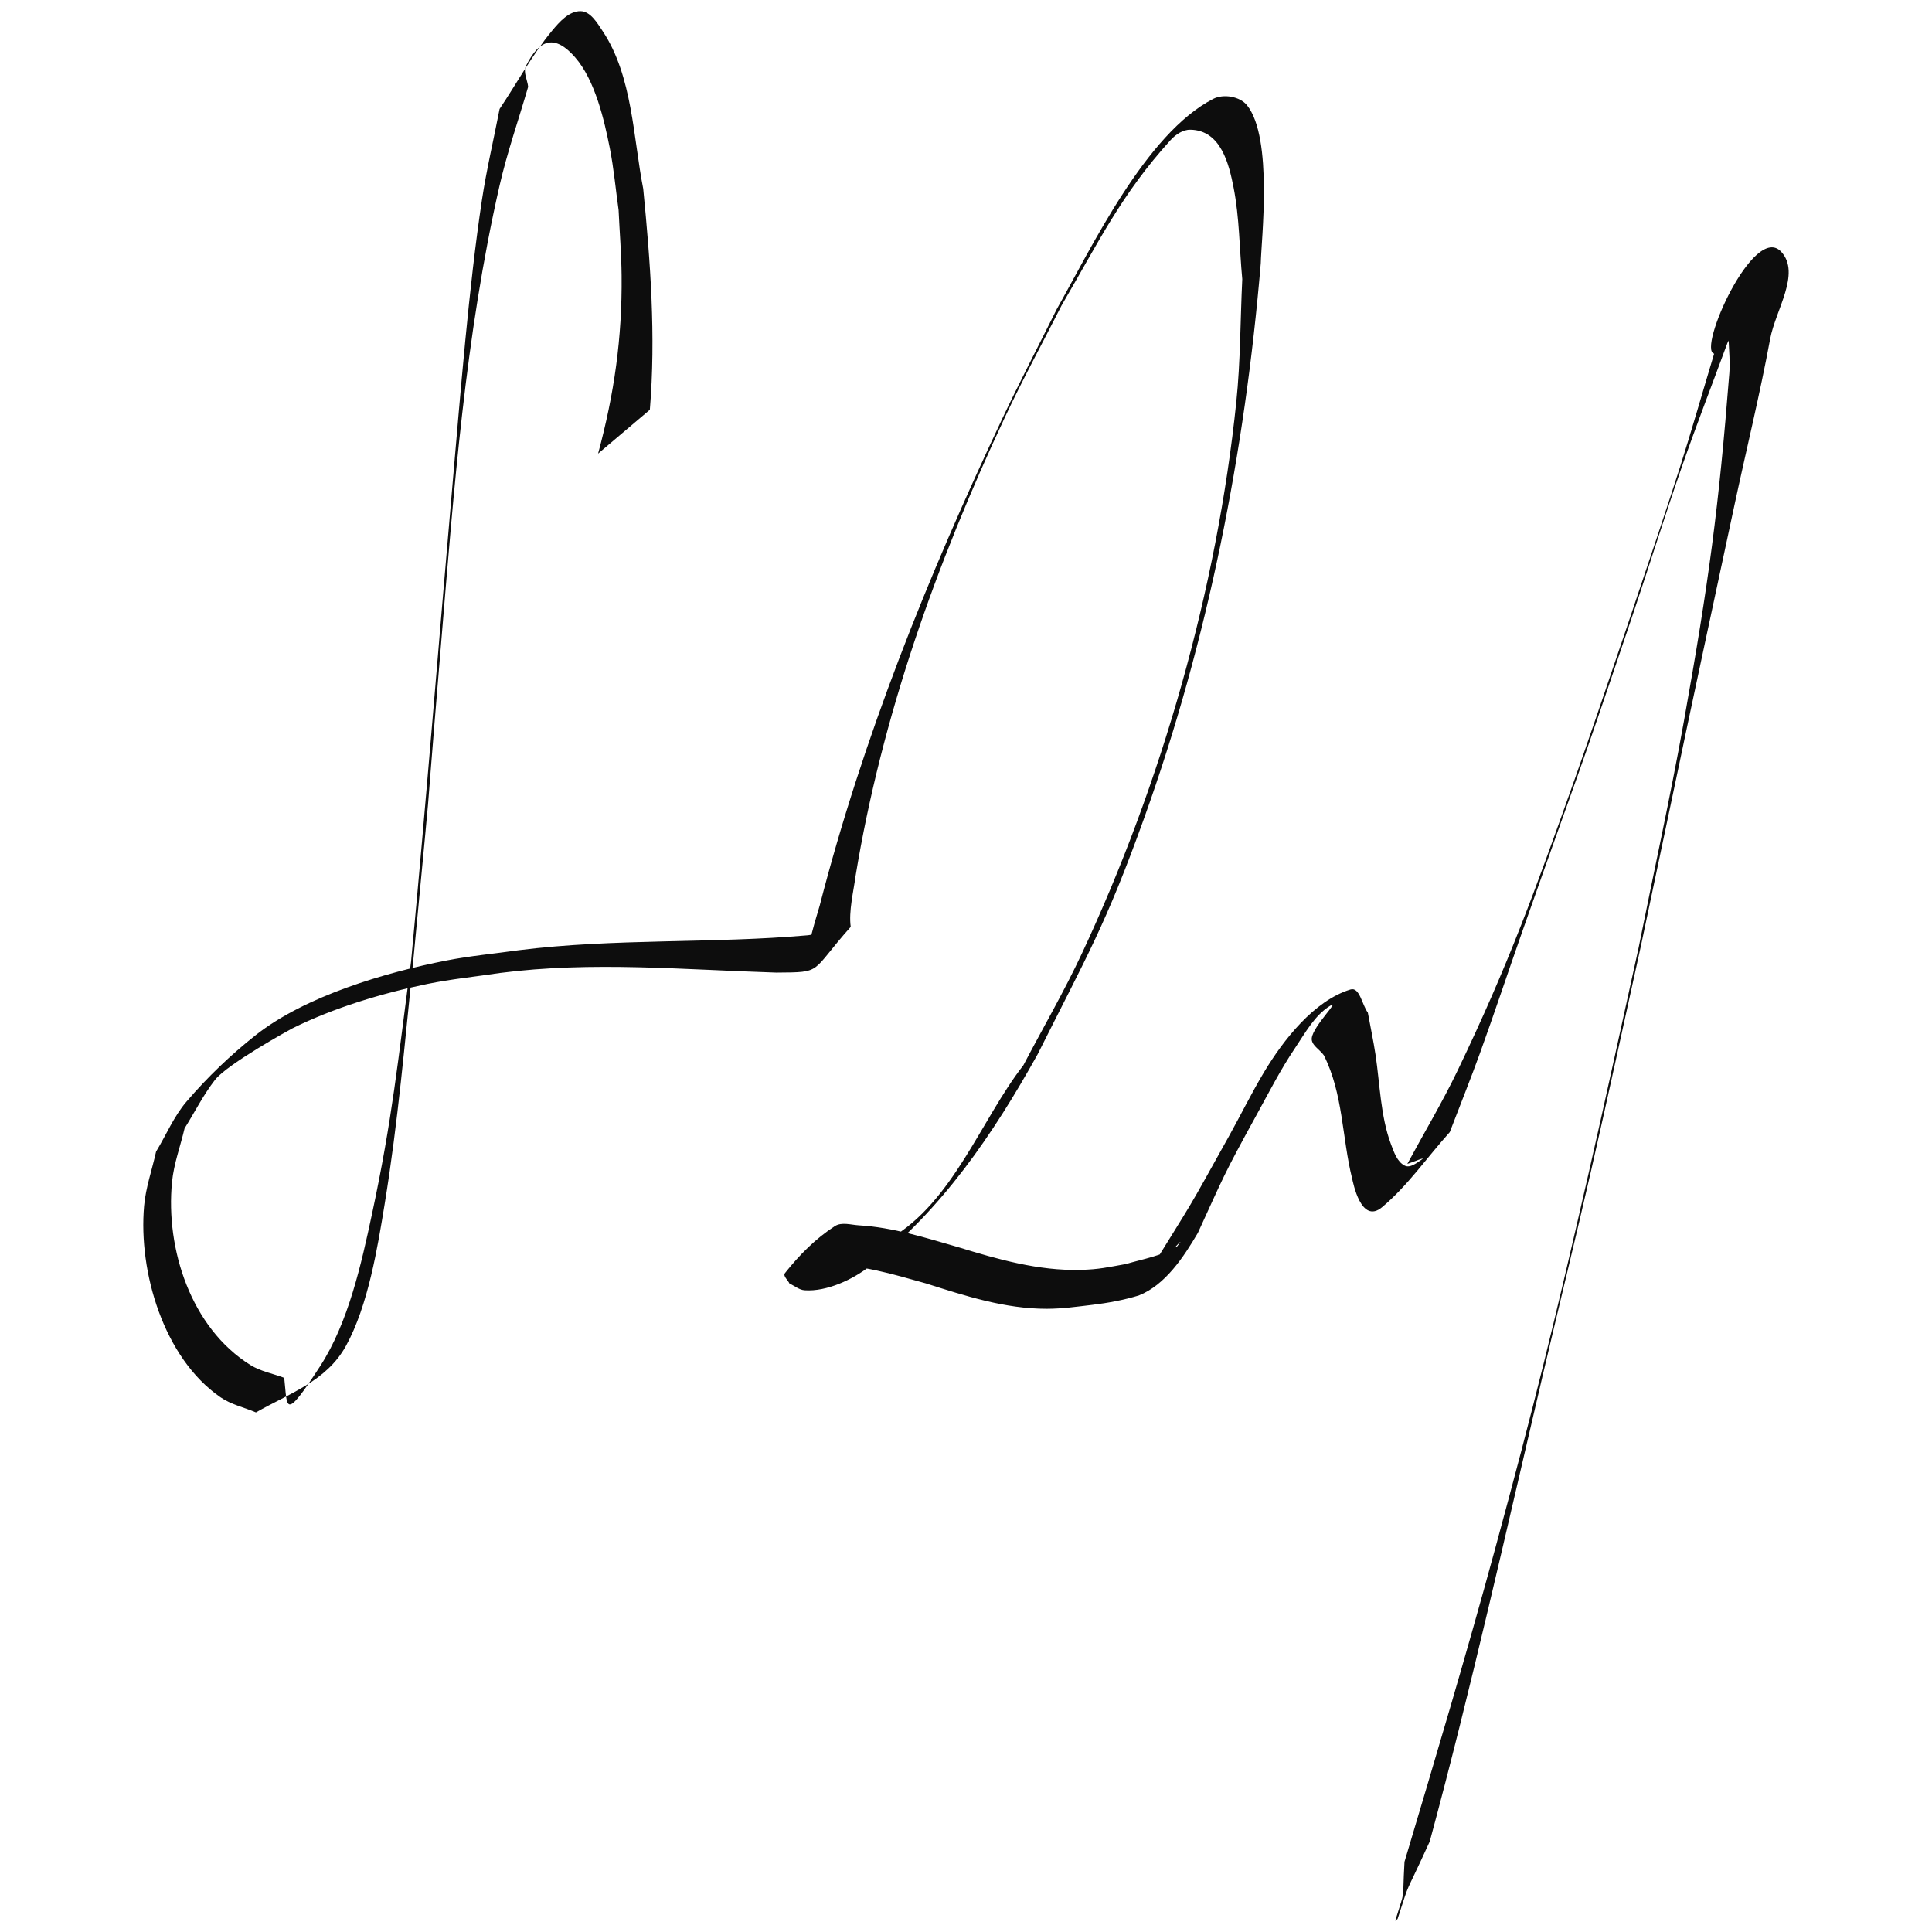 <?xml version="1.0" encoding="UTF-8" standalone="no"?>
<!-- Created with Inkscape (http://www.inkscape.org/) -->

<svg
   width="300"
   height="300"
   viewBox="0 0 300 300"
   version="1.1"
   id="svg5"
   inkscape:version="1.2.1 (9c6d41e410, 2022-07-14)"
   sodipodi:docname="logo.svg"
   inkscape:export-filename="logo.png"
   inkscape:export-xdpi="96"
   inkscape:export-ydpi="96"
   xmlns:inkscape="http://www.inkscape.org/namespaces/inkscape"
   xmlns:sodipodi="http://sodipodi.sourceforge.net/DTD/sodipodi-0.dtd"
   xmlns="http://www.w3.org/2000/svg"
   xmlns:svg="http://www.w3.org/2000/svg">
  <sodipodi:namedview
     id="namedview7"
     pagecolor="#505050"
     bordercolor="#eeeeee"
     borderopacity="1"
     inkscape:showpageshadow="0"
     inkscape:pageopacity="0"
     inkscape:pagecheckerboard="0"
     inkscape:deskcolor="#505050"
     inkscape:document-units="px"
     showgrid="false"
     inkscape:zoom="1.6328077"
     inkscape:cx="192.61301"
     inkscape:cy="165.35934"
     inkscape:window-width="1398"
     inkscape:window-height="831"
     inkscape:window-x="42"
     inkscape:window-y="32"
     inkscape:window-maximized="1"
     inkscape:current-layer="layer2" />
  <defs
     id="defs2">
    <inkscape:path-effect
       effect="powerstroke"
       id="path-effect653"
       is_visible="true"
       lpeversion="1"
       offset_points="1.72,0.119 | 3.076,0.105 | 5.277,0.134"
       not_jump="true"
       sort_points="true"
       interpolator_type="CentripetalCatmullRom"
       interpolator_beta="0.75"
       start_linecap_type="round"
       linejoin_type="spiro"
       miter_limit="4"
       scale_width="1"
       end_linecap_type="round" />
    <inkscape:path-effect
       effect="simplify"
       id="path-effect651"
       is_visible="true"
       lpeversion="1"
       steps="1"
       threshold="0.005"
       smooth_angles="0"
       helper_size="0"
       simplify_individual_paths="false"
       simplify_just_coalesce="false"
       step="1" />
    <inkscape:path-effect
       effect="powerstroke"
       id="path-effect646"
       is_visible="true"
       lpeversion="1"
       offset_points="0.995,0.097 | 1.47,0.087 | 2.508,0.075 | 3.142,0.102 | 4.46,0.091"
       not_jump="true"
       sort_points="true"
       interpolator_type="CentripetalCatmullRom"
       interpolator_beta="0.75"
       start_linecap_type="round"
       linejoin_type="spiro"
       miter_limit="4"
       scale_width="1"
       end_linecap_type="round" />
    <inkscape:path-effect
       effect="simplify"
       id="path-effect644"
       is_visible="true"
       lpeversion="1"
       steps="1"
       threshold="0.005"
       smooth_angles="0"
       helper_size="0"
       simplify_individual_paths="false"
       simplify_just_coalesce="false"
       step="1" />
    <inkscape:path-effect
       effect="powerstroke"
       id="path-effect639"
       is_visible="true"
       lpeversion="1"
       offset_points="0.5,0"
       not_jump="true"
       sort_points="true"
       interpolator_type="CentripetalCatmullRom"
       interpolator_beta="0.75"
       start_linecap_type="round"
       linejoin_type="spiro"
       miter_limit="4"
       scale_width="1"
       end_linecap_type="round" />
    <inkscape:path-effect
       effect="simplify"
       id="path-effect637"
       is_visible="true"
       lpeversion="1"
       steps="1"
       threshold="0.005"
       smooth_angles="0"
       helper_size="0"
       simplify_individual_paths="false"
       simplify_just_coalesce="false"
       step="1" />
    <inkscape:path-effect
       effect="powerstroke"
       id="path-effect632"
       is_visible="true"
       lpeversion="1"
       offset_points="0.726,0.118"
       not_jump="true"
       sort_points="true"
       interpolator_type="CentripetalCatmullRom"
       interpolator_beta="0.75"
       start_linecap_type="round"
       linejoin_type="spiro"
       miter_limit="4"
       scale_width="1"
       end_linecap_type="round" />
    <inkscape:path-effect
       effect="simplify"
       id="path-effect630"
       is_visible="true"
       lpeversion="1"
       steps="1"
       threshold="0.005"
       smooth_angles="0"
       helper_size="0"
       simplify_individual_paths="false"
       simplify_just_coalesce="false"
       step="1" />
    <inkscape:path-effect
       effect="powerstroke"
       id="path-effect625"
       is_visible="true"
       lpeversion="1"
       offset_points="1.404,0.116 | 3.919,0.104"
       not_jump="true"
       sort_points="true"
       interpolator_type="CentripetalCatmullRom"
       interpolator_beta="0.75"
       start_linecap_type="round"
       linejoin_type="spiro"
       miter_limit="4"
       scale_width="1"
       end_linecap_type="round" />
    <inkscape:path-effect
       effect="simplify"
       id="path-effect623"
       is_visible="true"
       lpeversion="1"
       steps="1"
       threshold="0.005"
       smooth_angles="0"
       helper_size="0"
       simplify_individual_paths="false"
       simplify_just_coalesce="false"
       step="1" />
    <inkscape:path-effect
       effect="powerstroke"
       id="path-effect618"
       is_visible="true"
       lpeversion="1"
       offset_points="0.317,0.135"
       not_jump="true"
       sort_points="true"
       interpolator_type="CentripetalCatmullRom"
       interpolator_beta="0.75"
       start_linecap_type="round"
       linejoin_type="spiro"
       miter_limit="4"
       scale_width="1"
       end_linecap_type="round" />
    <inkscape:path-effect
       effect="simplify"
       id="path-effect616"
       is_visible="true"
       lpeversion="1"
       steps="1"
       threshold="0.005"
       smooth_angles="0"
       helper_size="0"
       simplify_individual_paths="false"
       simplify_just_coalesce="false"
       step="1" />
    <inkscape:path-effect
       effect="powerstroke"
       id="path-effect611"
       is_visible="true"
       lpeversion="1"
       offset_points="0.365,0.135"
       not_jump="true"
       sort_points="true"
       interpolator_type="CentripetalCatmullRom"
       interpolator_beta="0.75"
       start_linecap_type="round"
       linejoin_type="spiro"
       miter_limit="4"
       scale_width="1"
       end_linecap_type="round" />
    <inkscape:path-effect
       effect="simplify"
       id="path-effect609"
       is_visible="true"
       lpeversion="1"
       steps="1"
       threshold="0.005"
       smooth_angles="0"
       helper_size="0"
       simplify_individual_paths="false"
       simplify_just_coalesce="false"
       step="1" />
    <inkscape:path-effect
       effect="powerstroke"
       id="path-effect604"
       is_visible="true"
       lpeversion="1"
       offset_points="0.425,0.131"
       not_jump="true"
       sort_points="true"
       interpolator_type="CentripetalCatmullRom"
       interpolator_beta="0.75"
       start_linecap_type="round"
       linejoin_type="spiro"
       miter_limit="4"
       scale_width="1"
       end_linecap_type="round" />
    <inkscape:path-effect
       effect="simplify"
       id="path-effect602"
       is_visible="true"
       lpeversion="1"
       steps="1"
       threshold="0.005"
       smooth_angles="0"
       helper_size="0"
       simplify_individual_paths="false"
       simplify_just_coalesce="false"
       step="1" />
    <inkscape:path-effect
       effect="powerstroke"
       id="path-effect532"
       is_visible="true"
       lpeversion="1"
       offset_points="0.513,0.123 | 1.999,0.104 | 4.39,0.154"
       not_jump="true"
       sort_points="true"
       interpolator_type="CentripetalCatmullRom"
       interpolator_beta="0.75"
       start_linecap_type="round"
       linejoin_type="spiro"
       miter_limit="4"
       scale_width="1"
       end_linecap_type="round" />
    <inkscape:path-effect
       effect="simplify"
       id="path-effect530"
       is_visible="true"
       lpeversion="1"
       steps="1"
       threshold="0.005"
       smooth_angles="0"
       helper_size="0"
       simplify_individual_paths="false"
       simplify_just_coalesce="false"
       step="1" />
    <inkscape:path-effect
       effect="powerstroke"
       id="path-effect525"
       is_visible="true"
       lpeversion="1"
       offset_points="1.186,0.118 | 1.343,0.105 | 4.824,0.142"
       not_jump="true"
       sort_points="true"
       interpolator_type="CentripetalCatmullRom"
       interpolator_beta="0.75"
       start_linecap_type="round"
       linejoin_type="spiro"
       miter_limit="4"
       scale_width="1"
       end_linecap_type="round" />
    <inkscape:path-effect
       effect="simplify"
       id="path-effect523"
       is_visible="true"
       lpeversion="1"
       steps="1"
       threshold="0.005"
       smooth_angles="0"
       helper_size="0"
       simplify_individual_paths="false"
       simplify_just_coalesce="false"
       step="1" />
    <inkscape:path-effect
       effect="powerstroke"
       id="path-effect518"
       is_visible="true"
       lpeversion="1"
       offset_points="1.35,0.142"
       not_jump="true"
       sort_points="true"
       interpolator_type="CentripetalCatmullRom"
       interpolator_beta="0.75"
       start_linecap_type="round"
       linejoin_type="spiro"
       miter_limit="4"
       scale_width="1"
       end_linecap_type="round" />
    <inkscape:path-effect
       effect="simplify"
       id="path-effect516"
       is_visible="true"
       lpeversion="1"
       steps="1"
       threshold="0.005"
       smooth_angles="0"
       helper_size="0"
       simplify_individual_paths="false"
       simplify_just_coalesce="false"
       step="1" />
    <inkscape:path-effect
       effect="powerstroke"
       id="path-effect511"
       is_visible="true"
       lpeversion="1"
       offset_points="0.326,0.146 | 0.712,0.131"
       not_jump="true"
       sort_points="true"
       interpolator_type="CentripetalCatmullRom"
       interpolator_beta="0.75"
       start_linecap_type="round"
       linejoin_type="spiro"
       miter_limit="4"
       scale_width="1"
       end_linecap_type="round" />
    <inkscape:path-effect
       effect="simplify"
       id="path-effect509"
       is_visible="true"
       lpeversion="1"
       steps="1"
       threshold="0.005"
       smooth_angles="0"
       helper_size="0"
       simplify_individual_paths="false"
       simplify_just_coalesce="false"
       step="1" />
    <inkscape:path-effect
       effect="powerstroke"
       id="path-effect504"
       is_visible="true"
       lpeversion="1"
       offset_points="0.5,0.077"
       not_jump="true"
       sort_points="true"
       interpolator_type="CentripetalCatmullRom"
       interpolator_beta="0.75"
       start_linecap_type="round"
       linejoin_type="spiro"
       miter_limit="4"
       scale_width="1"
       end_linecap_type="round" />
    <inkscape:path-effect
       effect="simplify"
       id="path-effect502"
       is_visible="true"
       lpeversion="1"
       steps="1"
       threshold="0.005"
       smooth_angles="0"
       helper_size="0"
       simplify_individual_paths="false"
       simplify_just_coalesce="false"
       step="1" />
    <inkscape:path-effect
       effect="powerstroke"
       id="path-effect497"
       is_visible="true"
       lpeversion="1"
       offset_points="0.416,0.135"
       not_jump="true"
       sort_points="true"
       interpolator_type="CentripetalCatmullRom"
       interpolator_beta="0.75"
       start_linecap_type="round"
       linejoin_type="spiro"
       miter_limit="4"
       scale_width="1"
       end_linecap_type="round" />
    <inkscape:path-effect
       effect="simplify"
       id="path-effect495"
       is_visible="true"
       lpeversion="1"
       steps="1"
       threshold="0.005"
       smooth_angles="0"
       helper_size="0"
       simplify_individual_paths="false"
       simplify_just_coalesce="false"
       step="1" />
  </defs>
  <g
     inkscape:label="quadrados"
     inkscape:groupmode="layer"
     id="layer1"
     style="display:inline">
    <rect
       style="fill:none;stroke:#000000;stroke-width:0.441;stroke-dasharray:none;stroke-opacity:1"
       id="1q"
       width="8.811"
       height="8.811"
       x="147.208"
       y="-470.255"
       transform="rotate(90)"
       inkscape:label="1q" />
    <rect
       style="fill:none;stroke:#000000;stroke-width:0.441;stroke-dasharray:none;stroke-opacity:1"
       id="2q"
       width="17.621"
       height="17.621"
       x="142.802"
       y="-474.66"
       transform="rotate(90)"
       inkscape:label="2q" />
    <rect
       style="fill:none;stroke:#000000;stroke-width:0.441;stroke-dasharray:none;stroke-opacity:1"
       id="3q"
       width="26.432"
       height="26.432"
       x="138.397"
       y="-479.065"
       transform="rotate(90)"
       inkscape:label="3q" />
    <rect
       style="fill:none;stroke:#000000;stroke-width:0.441;stroke-dasharray:none;stroke-opacity:1"
       id="5q"
       width="44.053"
       height="44.053"
       x="129.587"
       y="-487.876"
       transform="rotate(90)"
       inkscape:label="5q" />
    <rect
       style="fill:none;stroke:#000000;stroke-width:0.441;stroke-dasharray:none;stroke-opacity:1"
       id="8q"
       width="70.485"
       height="70.485"
       x="116.371"
       y="-501.092"
       transform="rotate(90)"
       inkscape:label="8q" />
    <rect
       style="fill:none;stroke:#000000;stroke-width:0.441;stroke-dasharray:none;stroke-opacity:1"
       id="13q"
       width="114.537"
       height="114.537"
       x="94.344"
       y="-523.118"
       transform="rotate(90)"
       inkscape:label="13q" />
    <rect
       style="fill:none;stroke:#000000;stroke-width:0.441;stroke-dasharray:none;stroke-opacity:1"
       id="21q"
       width="185.022"
       height="185.022"
       x="59.102"
       y="-558.361"
       transform="rotate(90)"
       inkscape:label="21q" />
    <rect
       style="fill:none;stroke:#000000;stroke-width:0.441;stroke-dasharray:none;stroke-opacity:1"
       id="34q"
       width="299.559"
       height="299.559"
       x="1.833"
       y="-615.629"
       transform="rotate(90)"
       inkscape:label="34q" />
  </g>
  <g
     inkscape:groupmode="layer"
     id="layer2"
     inkscape:label="circulos"
     style="display:inline">
    <circle
       style="fill:none;fill-opacity:1;stroke:#000000;stroke-width:0.441;stroke-dasharray:none;stroke-opacity:1"
       id="1c"
       cx="465.934"
       cy="-150.899"
       r="4.405"
       inkscape:label="1c" />
    <circle
       style="fill:none;fill-opacity:1;stroke:#000000;stroke-width:0.441;stroke-dasharray:none;stroke-opacity:1"
       id="2c"
       cx="465.934"
       cy="-150.899"
       r="8.811"
       inkscape:label="2c" />
    <circle
       style="fill:none;fill-opacity:1;stroke:#000000;stroke-width:0.441;stroke-dasharray:none;stroke-opacity:1"
       id="3c"
       cx="465.934"
       cy="-150.899"
       r="13.216"
       inkscape:label="3c" />
    <circle
       style="fill:none;fill-opacity:1;stroke:#000000;stroke-width:0.441;stroke-dasharray:none;stroke-opacity:1"
       id="5c"
       cx="465.934"
       cy="-150.899"
       r="22.026"
       inkscape:label="5c" />
    <circle
       style="fill:none;fill-opacity:1;stroke:#000000;stroke-width:0.441;stroke-dasharray:none;stroke-opacity:1"
       id="8c"
       cx="465.934"
       cy="-150.899"
       r="35.242"
       inkscape:label="8c" />
    <ellipse
       style="fill:none;fill-opacity:1;stroke:#000000;stroke-width:0.441;stroke-dasharray:none;stroke-opacity:1"
       id="13c"
       cx="465.934"
       cy="-150.899"
       rx="57.269"
       ry="57.269"
       inkscape:label="13c" />
    <ellipse
       style="fill:none;fill-opacity:1;stroke:#000000;stroke-width:0.441;stroke-dasharray:none;stroke-opacity:1"
       id="21c"
       cx="465.934"
       cy="-150.899"
       rx="92.511"
       ry="92.511"
       inkscape:label="21c" />
    <ellipse
       style="fill:none;fill-opacity:1;stroke:#000000;stroke-width:0.441;stroke-dasharray:none;stroke-opacity:1"
       id="34c"
       cx="465.934"
       cy="-150.899"
       rx="149.78"
       ry="149.78"
       inkscape:label="34c" />
    <path
       style="fill:#0d0d0d;stroke-width:3.102"
       id="path717"
       d="M 100.908,63.63 C 101.853,52.18 100.999,40.71 99.879,29.31 98.326,21.426 98.23,11.822 93.593,4.849 92.735,3.559 91.693,1.75 90.143,1.733 88.359,1.715 86.867,3.39 85.729,4.765 82.619,8.523 80.294,12.867 77.576,16.918 c -0.915,4.718 -2.027,9.403 -2.745,14.155 -2.032,13.45 -3.34,30.127 -4.506,43.475 -2.179,24.928 -4.14,49.865 -6.497,74.778 -2.042,15.381 -2.899,24.419 -6.079,39.257 -1.634,7.624 -3.637,16.774 -8.044,23.568 -5.691,8.774 -5.049,6.431 -5.569,1.802 -1.756,-0.668 -3.676,-1.006 -5.268,-2.003 -9.224,-5.772 -13.172,-18.024 -12.155,-28.41 0.278,-2.838 1.3,-5.553 1.949,-8.329 1.572,-2.506 2.902,-5.182 4.717,-7.519 1.92,-2.472 11.755,-7.877 12.014,-8.006 6.458,-3.209 13.927,-5.457 20.963,-6.899 3.731,-0.764 7.531,-1.138 11.297,-1.708 14.277,-1.844 28.6,-0.493 42.897,-0.056 7.362,-0.056 5.158,0.062 11.55,-7.102 -0.336,-2.412 0.451,-5.561 0.746,-7.849 4.062,-24.767 12.567,-48.634 23.208,-71.301 2.757,-5.873 5.866,-11.575 8.8,-17.362 5.801,-9.929 9.279,-17.246 16.914,-25.659 0.777,-0.856 1.915,-1.625 3.07,-1.609 4.778,0.066 6.016,5.427 6.714,8.982 0.918,4.672 0.899,9.481 1.348,14.221 -0.307,6.345 -0.269,12.717 -0.922,19.036 -3.006,29.127 -11.589,59.204 -23.995,85.706 -2.767,5.911 -6.056,11.563 -9.083,17.344 -6.511,8.327 -10.937,21.264 -20.696,26.899 -2.739,1.582 -5.356,3.123 -8.597,2.458 -0.663,-0.136 -1.123,-0.755 -1.684,-1.133 1.648,-4.466 -3.454,1.843 -3.457,3.477 -0.002,1.261 2.467,-0.597 3.728,-0.652 5.331,-0.232 10.511,1.405 15.571,2.805 6.125,1.944 12.292,3.959 18.788,3.947 2.416,-0.004 4.639,-0.327 7.021,-0.607 2.467,-0.297 4.889,-0.74 7.262,-1.464 4.107,-1.632 6.937,-5.929 9.169,-9.714 4.055,-8.828 3.874,-8.799 9.097,-18.29 1.922,-3.494 3.735,-7.064 5.965,-10.37 1.604,-2.378 3.052,-5.122 5.498,-6.62 1.642,-1.006 -2.624,3.102 -2.872,5.012 -0.14,1.081 1.248,1.788 1.872,2.682 3.012,5.977 2.815,12.795 4.392,19.133 0.129,0.518 1.373,7.21 4.656,4.458 4.008,-3.359 7.005,-7.767 10.507,-11.651 1.565,-4.095 3.205,-8.162 4.695,-12.285 2.268,-6.274 4.365,-12.61 6.58,-18.903 9.932,-28.207 7.359,-20.169 17.113,-49.071 2.596,-7.693 5.003,-15.451 7.673,-23.118 2.238,-6.424 4.7,-12.768 7.049,-19.153 1.938,-4.008 5.249,-7.609 5.815,-12.026 0.36,-2.805 -4.252,4.064 -5.139,6.75 -1.04,3.152 -0.114,6.641 -0.374,9.95 -1.637,20.847 -3.186,32.45 -7.054,54.038 -2.111,11.783 -4.695,23.477 -7.042,35.216 -2.571,11.597 -5.06,23.212 -7.712,34.79 -5.483,23.942 -8.344,35.644 -14.625,58.738 -4.405,16.197 -9.21,32.29 -14.007,48.375 -0.385,6.76 0.223,3.728 -1.44,9.165 0,0 0.366,-0.294 0.366,-0.294 v 0 c 2.167,-6.651 0.68,-2.568 4.997,-12.038 6.499,-24.025 11.886,-48.307 17.576,-72.533 2.483,-10.574 5.075,-21.122 7.496,-31.71 2.648,-11.58 5.141,-23.194 7.711,-34.791 8.434,-40.009 6.258,-29.849 14.554,-68.583 1.834,-8.564 3.924,-17.077 5.518,-25.689 0.826,-4.466 4.796,-10.159 1.734,-13.514 -4.253,-4.662 -13.081,15.27 -10.43,15.799 -1.787,5.934 -3.48,11.898 -5.361,17.803 -3.042,9.551 -13.145,39.427 -16.29,48.271 -6.221,17.495 -10.253,28.727 -18.185,45.244 -2.376,4.947 -5.203,9.665 -7.805,14.497 0.755,-0.233 2.918,-1.147 2.266,-0.7 -0.78,0.534 -1.817,1.392 -2.664,0.972 -1.192,-0.591 -1.686,-2.115 -2.154,-3.361 -1.601,-4.261 -1.717,-9.389 -2.375,-13.784 -0.333,-2.219 -0.805,-4.414 -1.207,-6.621 -0.899,-1.196 -1.268,-4.025 -2.698,-3.587 -5.665,1.732 -10.437,7.866 -13.401,12.806 -1.957,3.262 -3.634,6.684 -5.483,10.008 -6.927,12.447 -4.99,9.035 -12.049,20.46 -5.448,7.283 7.172,-7.399 4.022,-3.387 -2.375,1.485 -5.322,1.967 -7.956,2.744 -2.784,0.494 -4.17,0.842 -7.076,0.911 -6.499,0.156 -12.773,-1.631 -18.925,-3.518 -5.052,-1.452 -10.154,-3.09 -15.444,-3.401 -1.248,-0.074 -2.699,-0.555 -3.75,0.123 -2.978,1.92 -5.542,4.507 -7.74,7.287 -0.365,0.462 0.462,1.084 0.692,1.626 0.782,0.349 1.493,0.986 2.347,1.046 3.478,0.243 7.558,-1.716 10.098,-3.716 11.314,-8.905 19.151,-20.484 26.092,-32.932 7.688,-15.351 10.552,-19.996 16.537,-36.667 9.949,-27.713 15.648,-56.871 18.109,-86.163 0.071,-3.567 1.934,-19.434 -2.126,-24.519 -1.112,-1.392 -3.664,-1.818 -5.25,-1.006 -10.506,5.383 -18.92,23.154 -24.297,32.645 -2.844,5.72 -5.806,11.383 -8.533,17.159 -11.478,24.313 -21.58,49.417 -28.289,75.489 -0.32,1.238 -2.334,7.126 -1.802,9.132 2.013,-2.051 4.029,-4.099 6.04,-6.152 0.226,-0.23 -0.512,0.411 -0.814,0.525 -1.67,0.629 -3.492,0.779 -5.232,1.078 -14.929,1.319 -29.99,0.457 -44.89,2.32 -3.758,0.534 -7.548,0.875 -11.273,1.603 -9.449,1.844 -21.895,5.505 -29.59,11.577 -3.905,3.082 -7.528,6.559 -10.762,10.339 -1.967,2.299 -3.145,5.171 -4.717,7.756 -0.621,2.817 -1.611,5.577 -1.862,8.45 -0.894,10.229 3.03,23.601 11.863,29.695 1.643,1.134 3.672,1.568 5.508,2.352 5.179,-2.963 10.939,-4.821 13.975,-10.328 3.461,-6.277 4.925,-15.367 6.015,-22.052 2.075,-12.724 3.127,-25.066 4.45,-37.913 3.606,-38.127 1.032,-9.779 4.309,-49.127 1.979,-23.77 3.742,-47.725 9.069,-71.048 1.188,-5.201 2.965,-10.249 4.447,-15.373 -0.11,-1.086 -0.816,-2.279 -0.331,-3.257 2.141,-4.315 4.56,-4.824 7.609,-1.338 3.127,3.576 4.539,9.768 5.395,14.083 0.633,3.189 0.915,6.438 1.372,9.656 0.156,3.396 0.435,6.788 0.468,10.188 0.096,9.663 -1.147,18.379 -3.651,27.627 0,0 8.033,-6.805 8.033,-6.805 z" />
  </g>
  <g
     inkscape:groupmode="layer"
     id="layer3"
     inkscape:label="logo" />
</svg>
